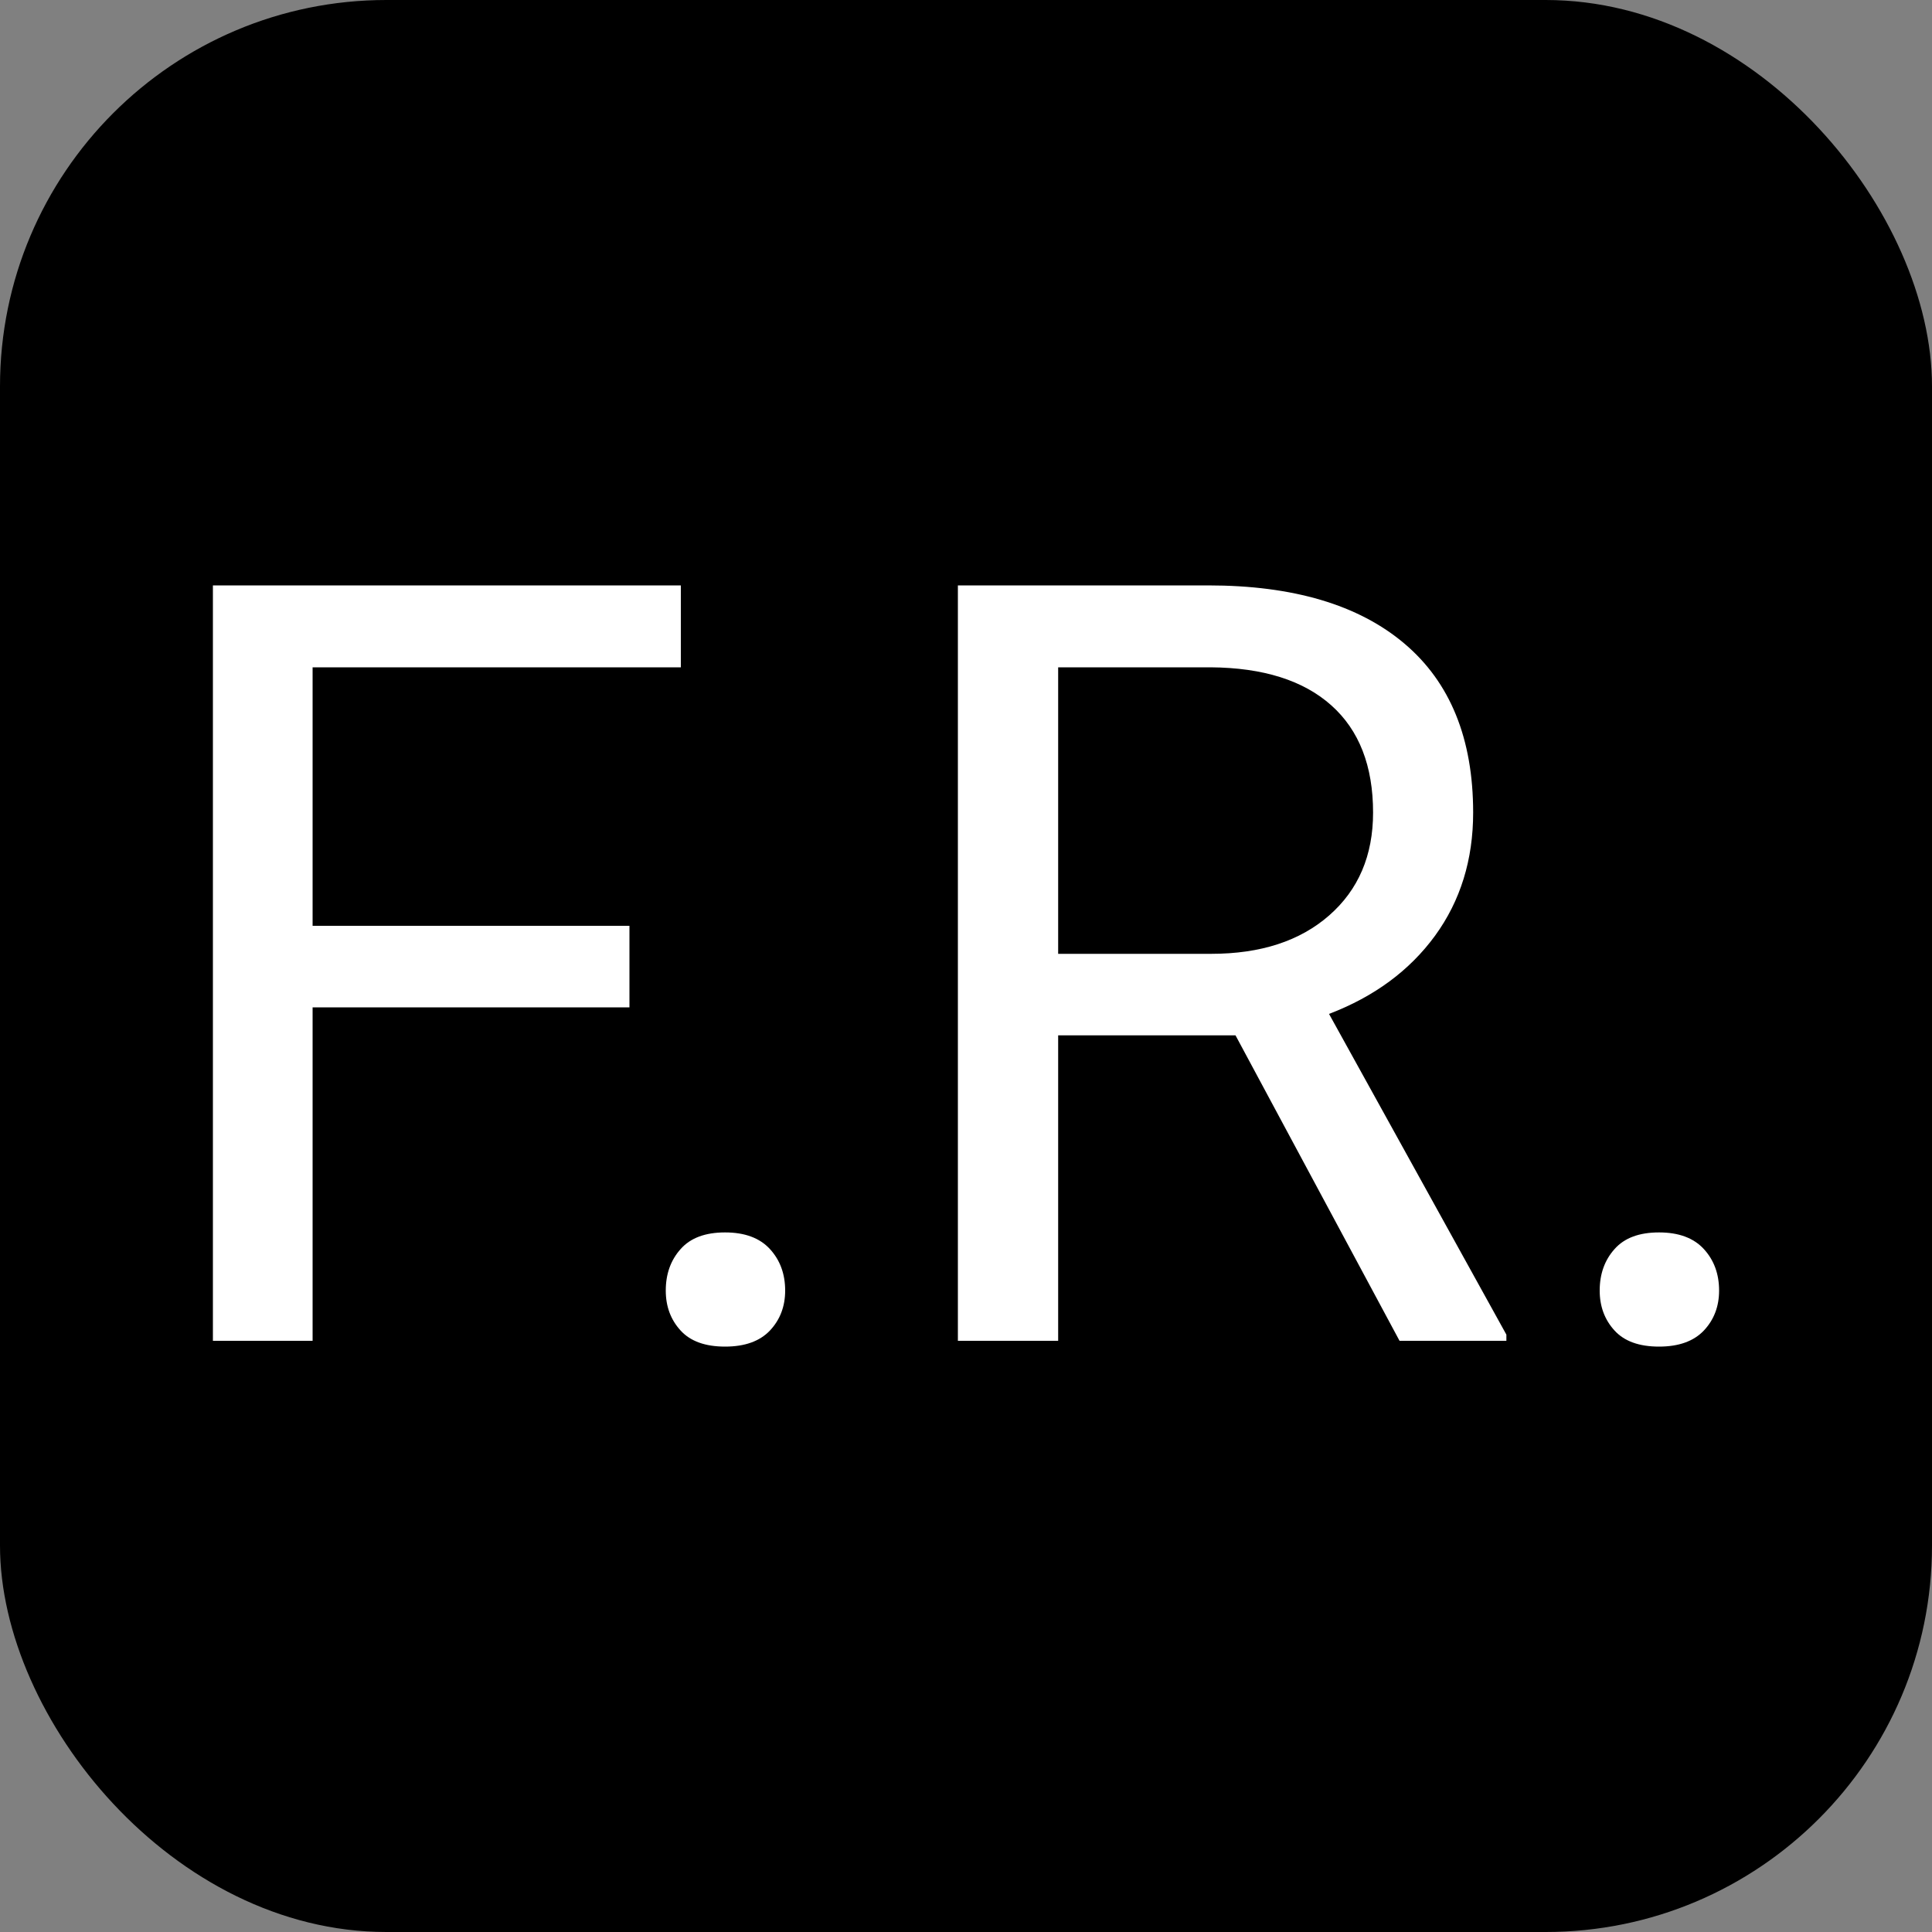 <svg xmlns="http://www.w3.org/2000/svg" width="256" height="256" viewBox="0 0 100 100"><rect x="0" y="0" width="100" height="100" fill="#808080" stroke="none"/><rect width="100" height="100" rx="20" fill="#000000"></rect><path fill="#fff" d="M32.58 47.92L32.58 52.14L16.18 52.14L16.18 69.40L11.02 69.40L11.02 30.30L35.24 30.30L35.24 34.54L16.18 34.54L16.18 47.92L32.58 47.92ZM34.46 66.80L34.46 66.80Q34.46 65.51 35.23 64.65Q35.99 63.79 37.53 63.79Q39.06 63.79 39.85 64.65Q40.64 65.51 40.64 66.80L40.64 66.80Q40.64 68.03 39.85 68.87Q39.06 69.70 37.53 69.70Q35.99 69.70 35.23 68.87Q34.46 68.03 34.46 66.80ZM72.44 69.40L63.95 53.59L54.77 53.59L54.77 69.40L49.58 69.40L49.58 30.30L62.53 30.30Q69.13 30.30 72.69 33.31Q76.25 36.32 76.25 42.06L76.25 42.06Q76.25 45.72 74.28 48.43Q72.30 51.14 68.79 52.48L68.79 52.48L77.97 69.08L77.97 69.40L72.44 69.40ZM54.77 34.54L54.77 49.37L62.69 49.37Q66.53 49.37 68.80 47.38Q71.07 45.39 71.07 42.06L71.07 42.06Q71.07 38.44 68.91 36.51Q66.74 34.57 62.66 34.54L62.66 34.54L54.77 34.54ZM82.80 66.80L82.80 66.80Q82.80 65.51 83.57 64.65Q84.33 63.79 85.87 63.79Q87.40 63.79 88.19 64.65Q88.98 65.51 88.98 66.80L88.98 66.80Q88.98 68.03 88.19 68.87Q87.40 69.70 85.87 69.70Q84.33 69.70 83.57 68.87Q82.80 68.03 82.80 66.80Z"></path></svg>